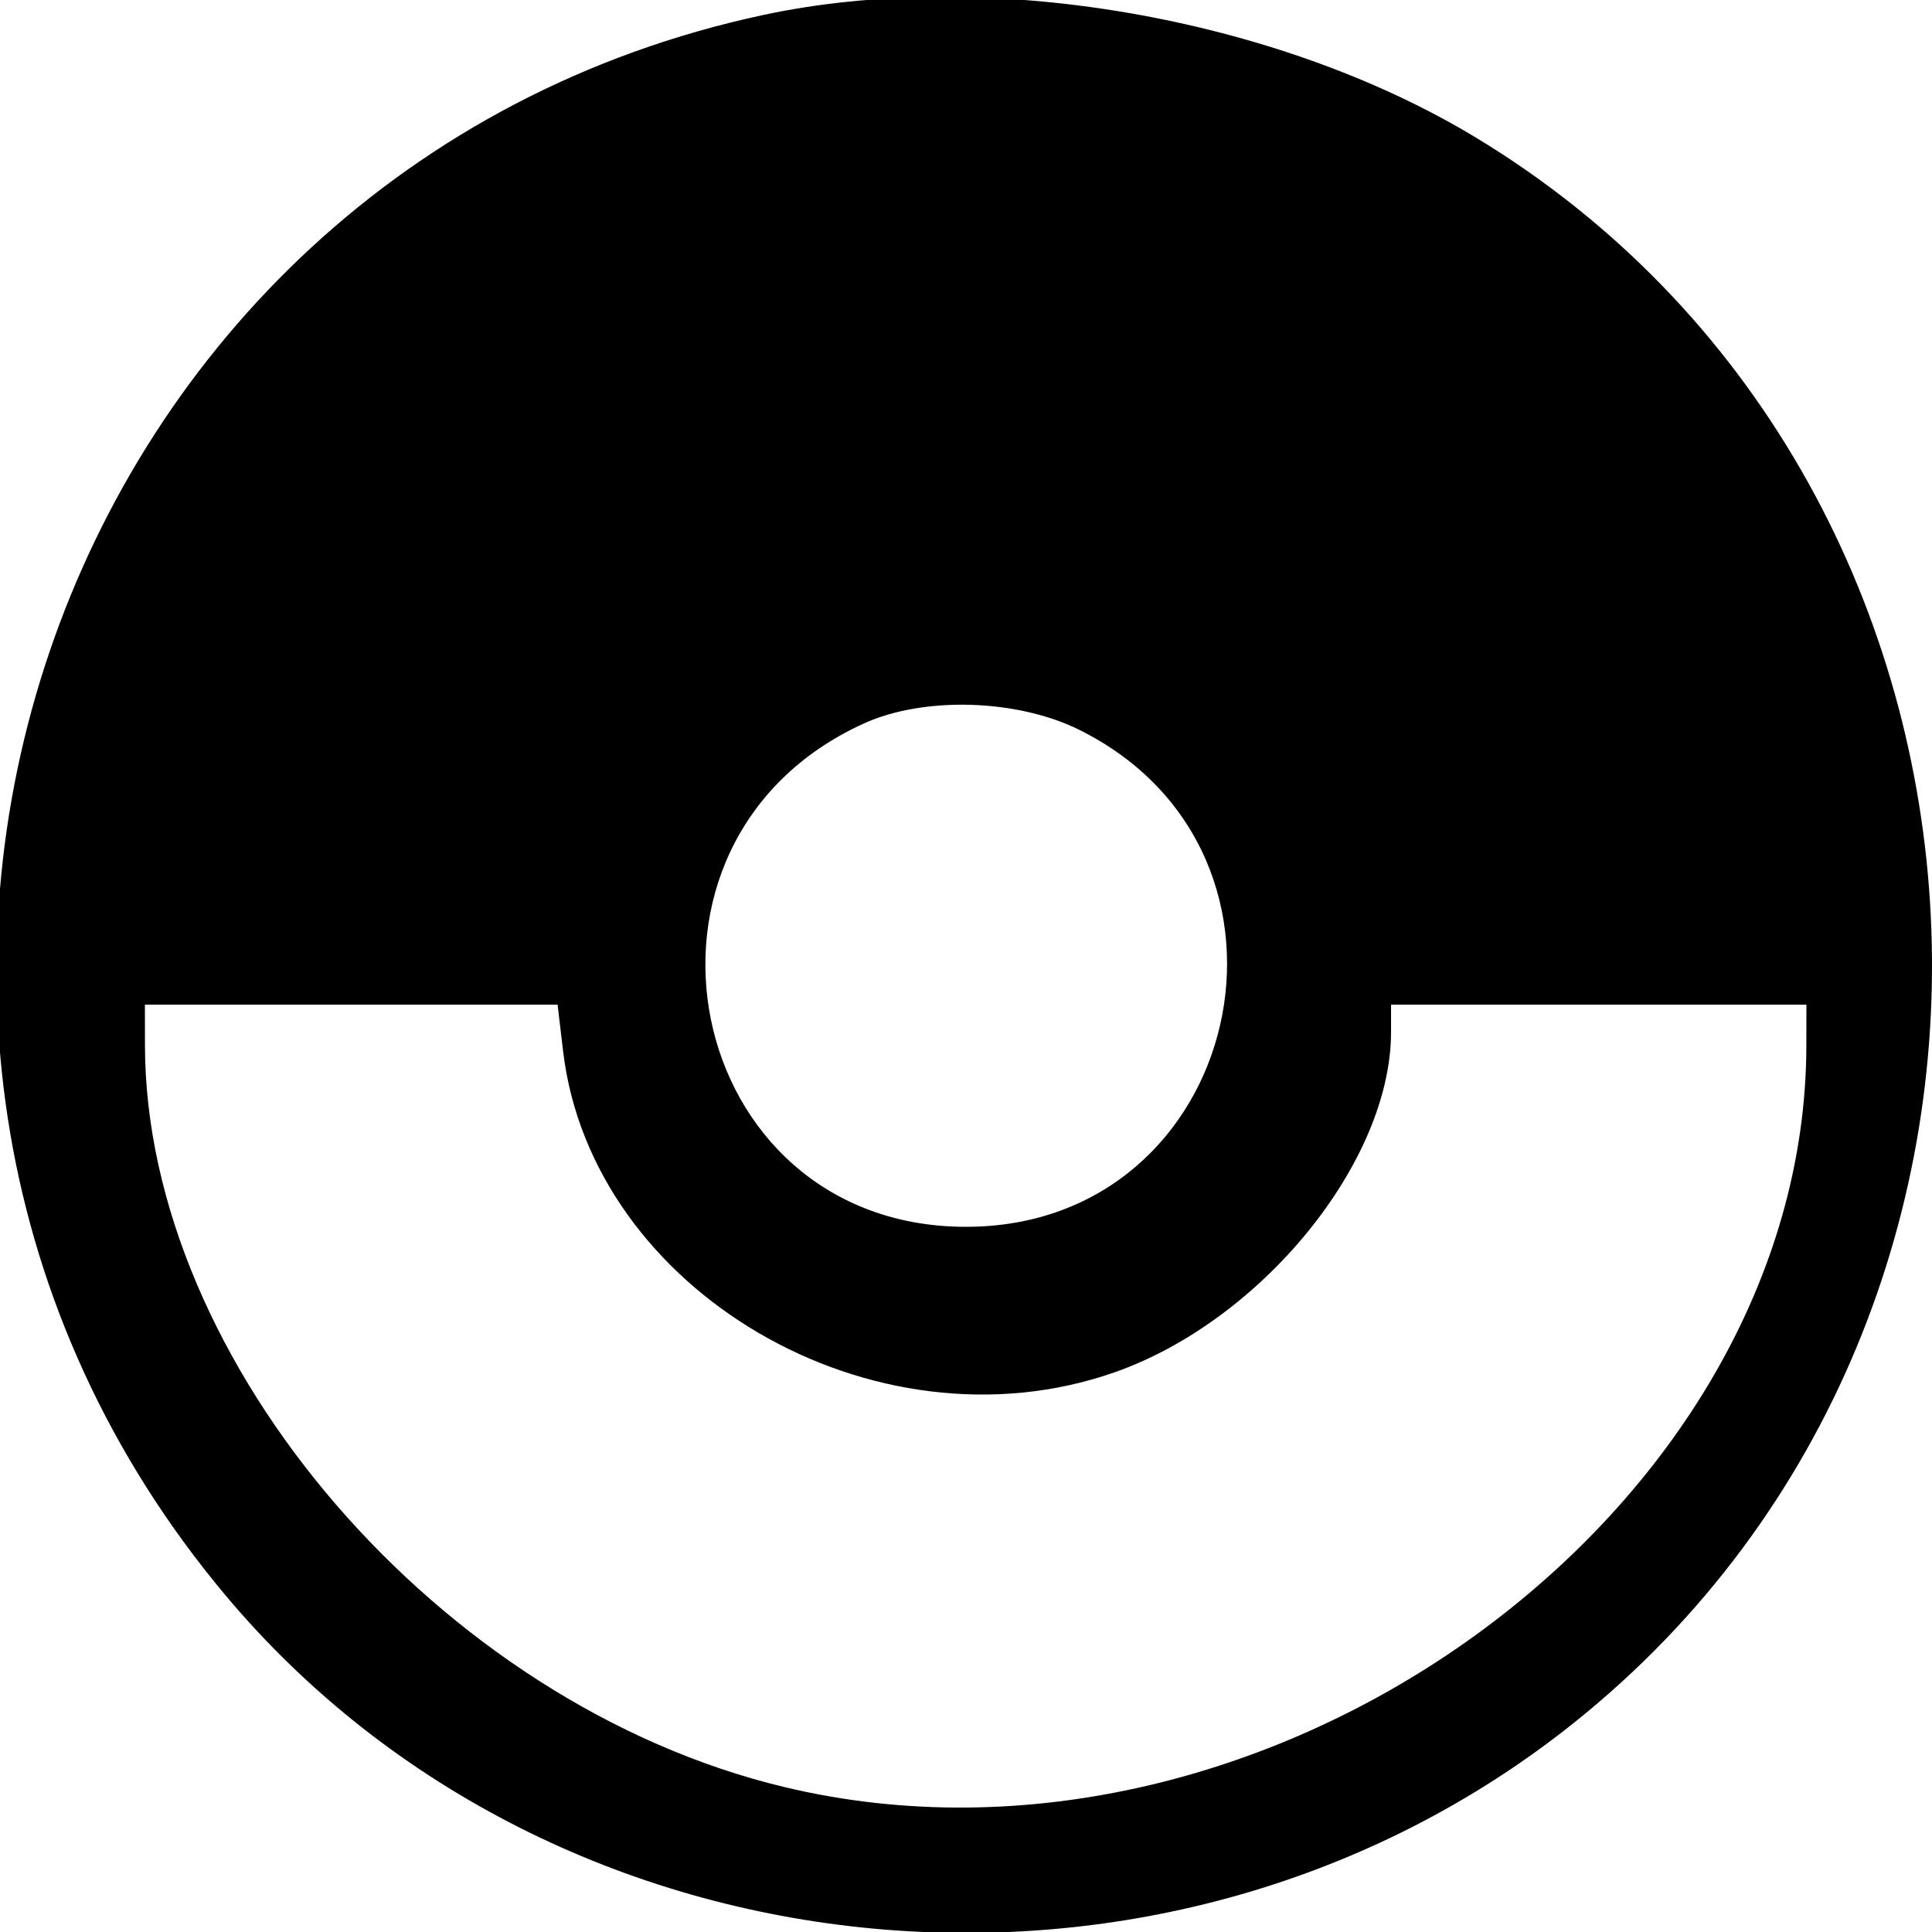 <svg id="svg" version="1.1" xmlns="http://www.w3.org/2000/svg" xmlns:xlink="http://www.w3.org/1999/xlink" width="400" height="400" viewBox="0, 0, 400,400"><g id="svgg"><path id="path0" d="M158.000 3.106 C 9.959 34.851,-50.927 214.017,46.777 330.400 C 115.243 411.955,242.113 423.821,326.075 356.521 C 432.983 270.829,422.102 98.745,305.323 28.339 C 263.976 3.411,204.267 -6.816,158.000 3.106 M223.518 151.134 C 275.061 176.819,257.415 254.000,200.000 254.000 C 141.185 254.000,125.014 174.242,178.869 149.781 C 191.316 144.128,210.633 144.713,223.518 151.134 M116.583 217.631 C 122.471 267.342,180.901 301.456,230.577 284.187 C 261.138 273.563,288.000 240.583,288.000 213.687 L 288.000 208.000 331.000 208.000 L 374.000 208.000 373.986 216.500 C 373.827 313.104,262.352 393.954,162.364 369.984 C 91.153 352.912,30.122 282.136,30.014 216.500 L 30.000 208.000 72.721 208.000 L 115.443 208.000 116.583 217.631 " stroke="none" fill="#000000" fill-rule="evenodd"></path></g></svg>